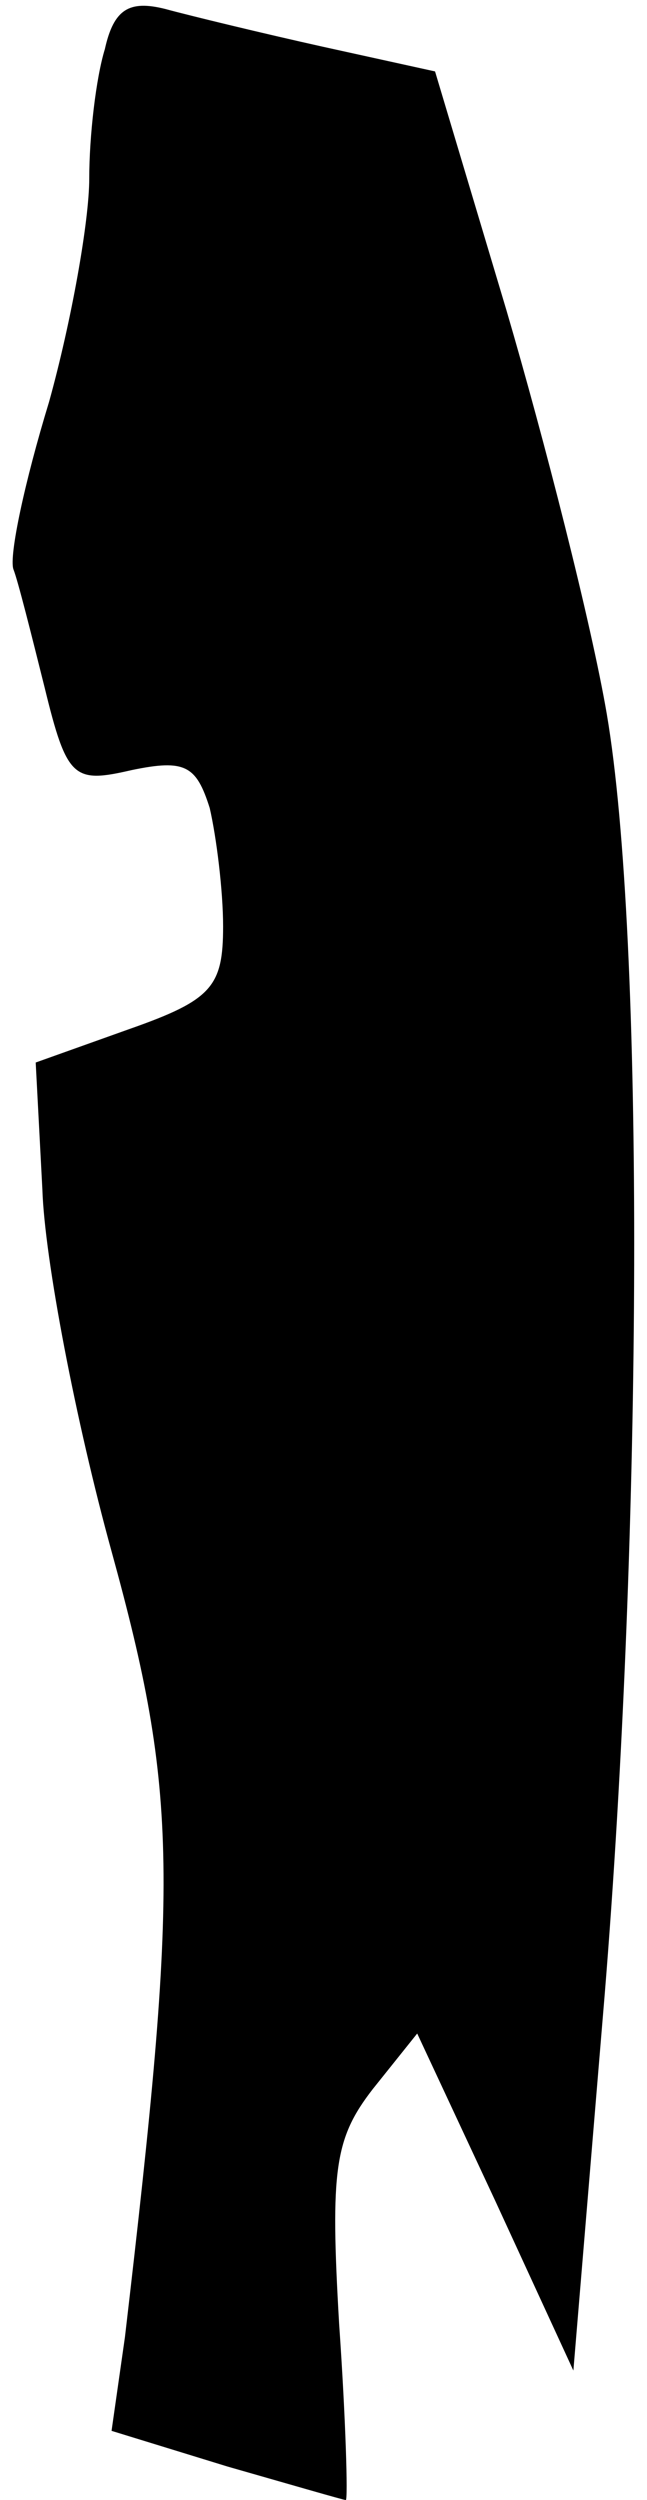 <?xml version="1.0" standalone="no"?>
<!DOCTYPE svg PUBLIC "-//W3C//DTD SVG 20010904//EN"
 "http://www.w3.org/TR/2001/REC-SVG-20010904/DTD/svg10.dtd">
<svg version="1.0" xmlns="http://www.w3.org/2000/svg"
 width="29pt" height="112pt" viewBox="0 0 29 112"
 preserveAspectRatio="xMidYMid meet">
<g transform="translate(0,112) scale(0.1,-0.1)"
fill="#000000" stroke="none">
<path fill="#000000" stroke="none" d="M47 1098 c-4 -13 -7 -39 -7 -58 0 -19
-8 -64 -18 -100 -11 -36 -18 -69 -16 -75 2 -5 8 -29 14 -53 10 -41 13 -43 39
-37 24 5 29 2 35 -17 3 -13 6 -37 6 -53 0 -27 -5 -33 -42 -46 l-42 -15 3 -57
c1 -31 15 -104 31 -162 30 -109 30 -147 6 -352 l-6 -42 52 -16 c28 -8 52 -15
53 -15 1 0 0 36 -3 79 -4 69 -2 83 15 105 l20 25 35 -75 35 -76 14 168 c17
208 18 474 1 574 -7 41 -28 123 -45 181 l-32 107 -50 11 c-27 6 -60 14 -71 17
-16 4 -23 0 -27 -18z"/>
</g>
</svg>
